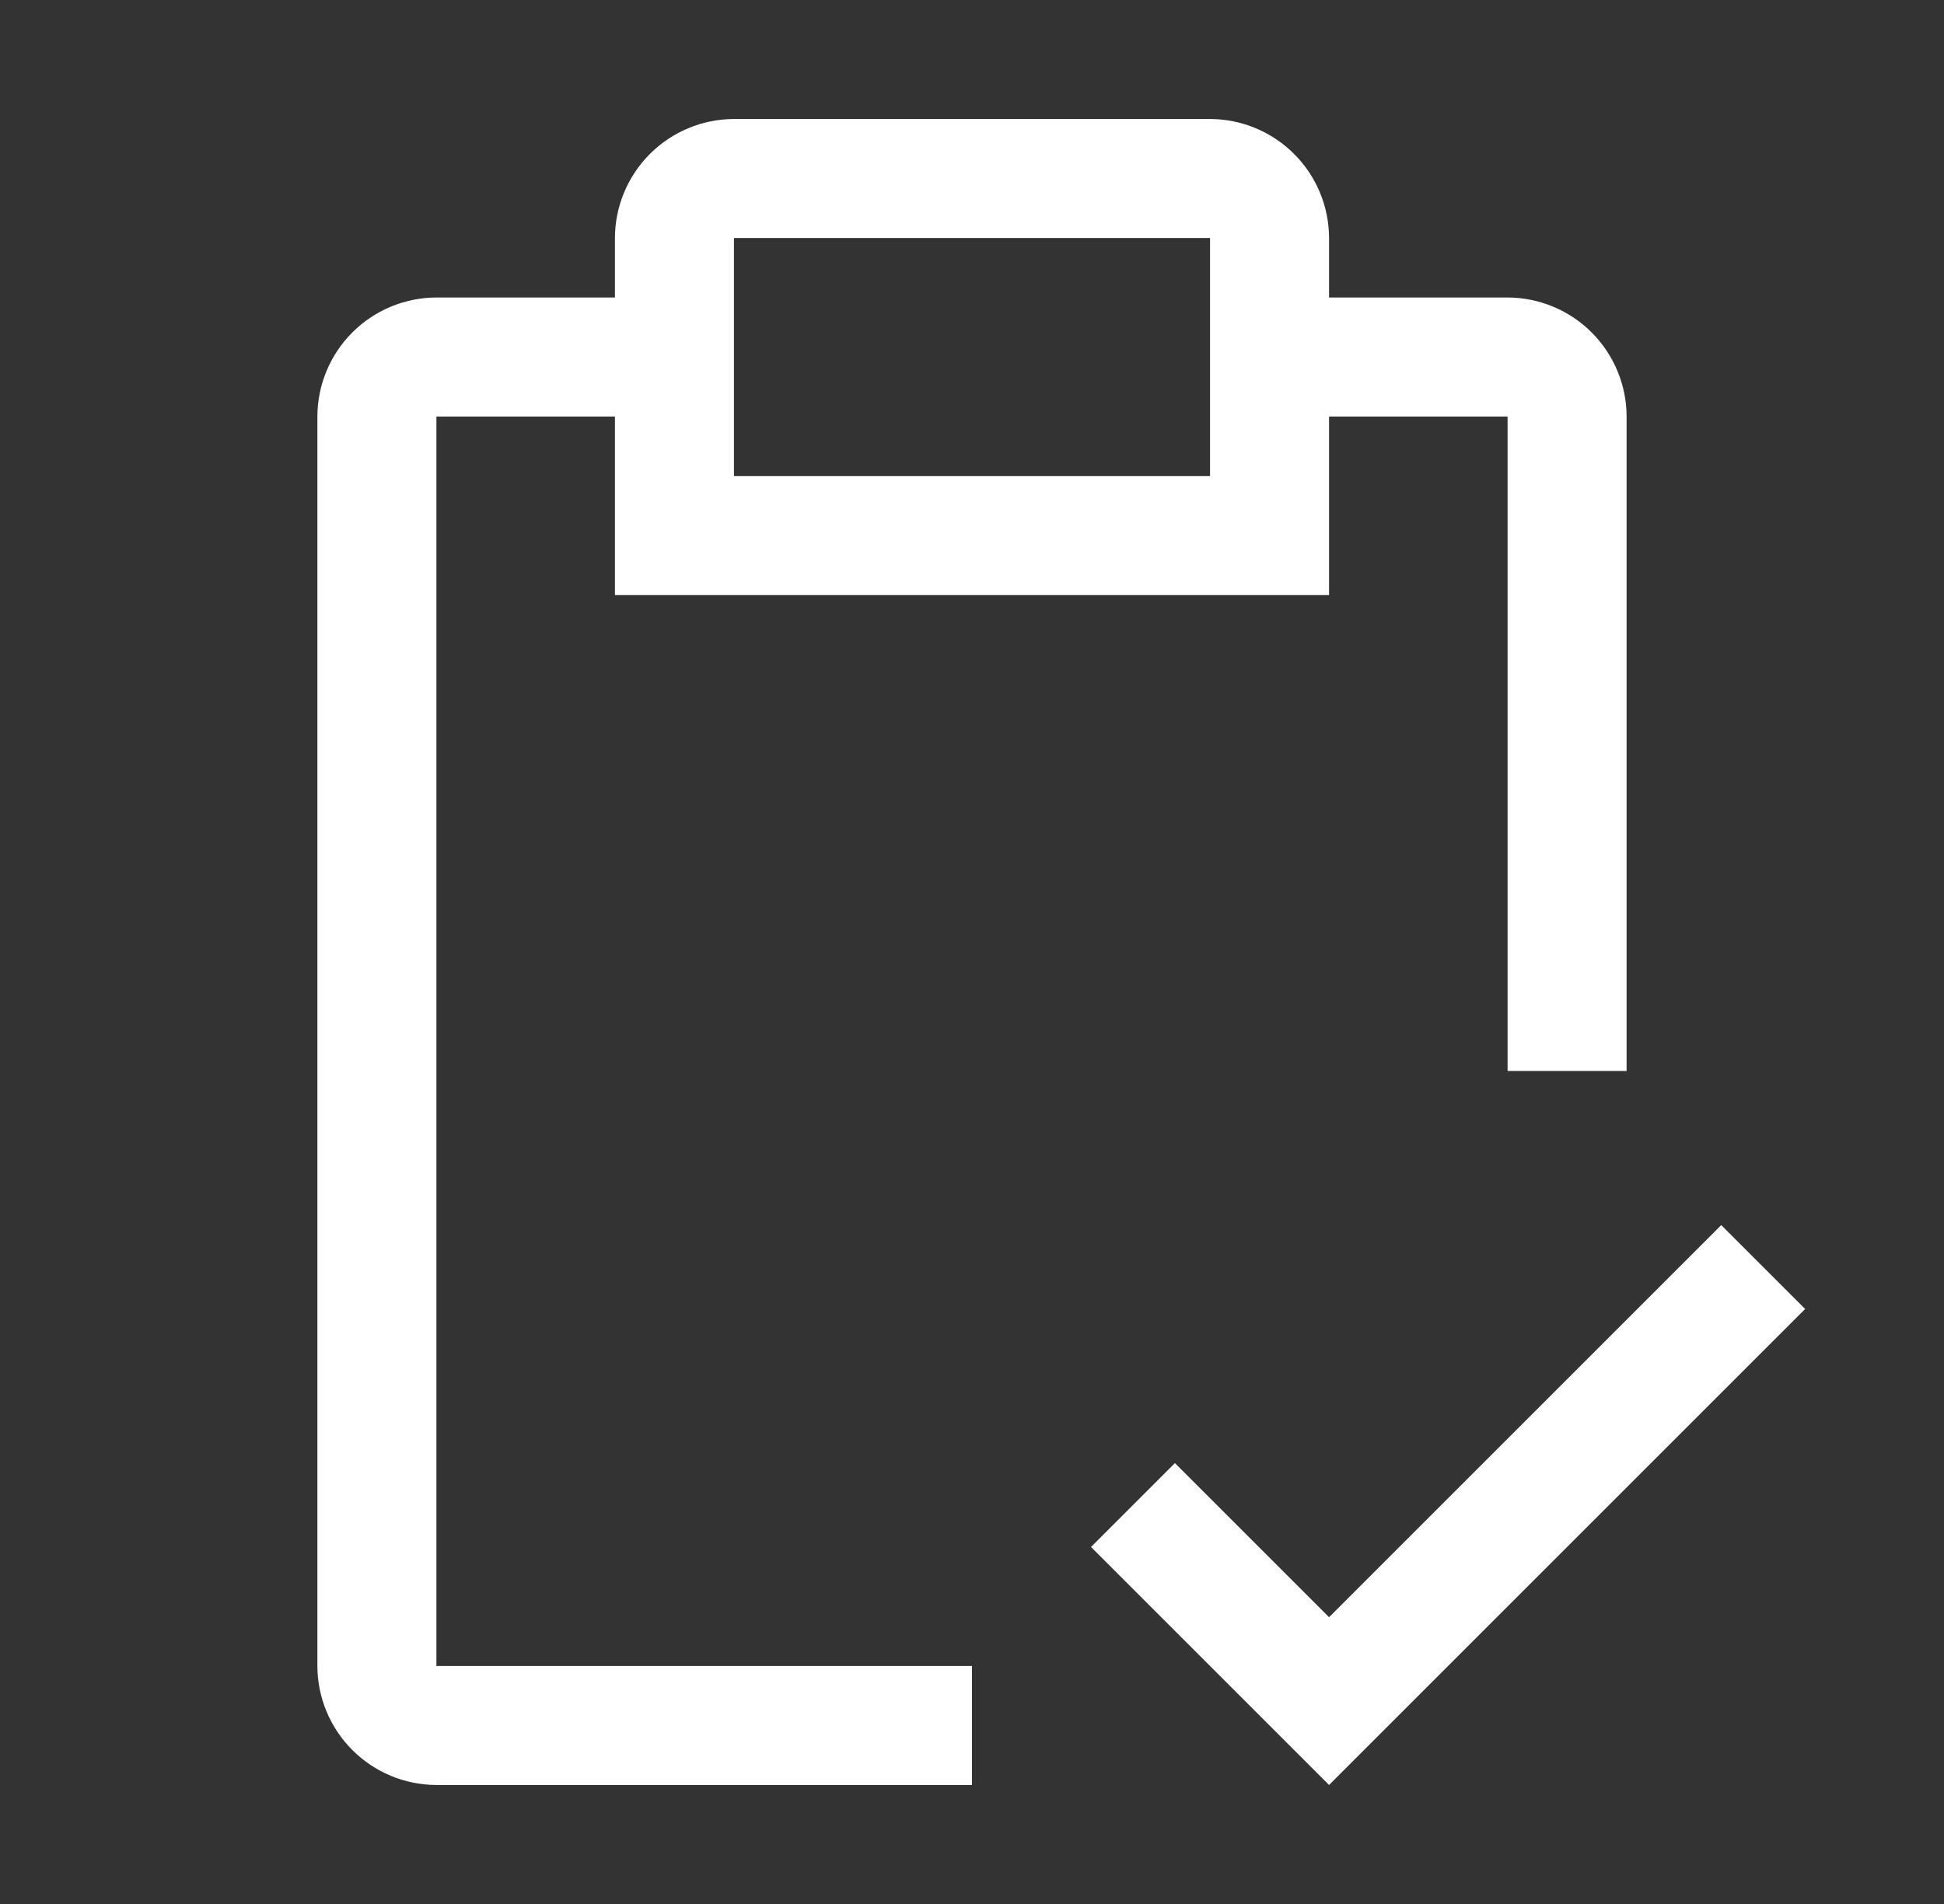 <svg width="49" height="48" viewBox="0 0 49 48" fill="none" xmlns="http://www.w3.org/2000/svg">
<rect x="0" y="0" width="49" height="48" fill="#333333" stroke="none"/>
<path d="M33.5 40.77L29.615 36.885L27.5 39L33.5 45L45.5 33L43.385 30.885L33.5 40.77Z" fill="white"/>
<path d="M38 7.5H33.5V6C33.498 5.205 33.181 4.443 32.619 3.881C32.057 3.319 31.295 3.002 30.5 3H18.5C17.705 3.002 16.943 3.319 16.381 3.881C15.819 4.443 15.502 5.205 15.5 6V7.5H11C10.205 7.502 9.443 7.819 8.881 8.381C8.319 8.943 8.002 9.705 8 10.5V42C8.002 42.795 8.319 43.557 8.881 44.119C9.443 44.681 10.205 44.998 11 45H24.5V42H11V10.5H15.5V15H33.5V10.5H38V27H41V10.5C40.998 9.705 40.681 8.943 40.119 8.381C39.557 7.819 38.795 7.502 38 7.5ZM30.5 12H18.5V6H30.5V12Z" fill="white"/>
</svg>
